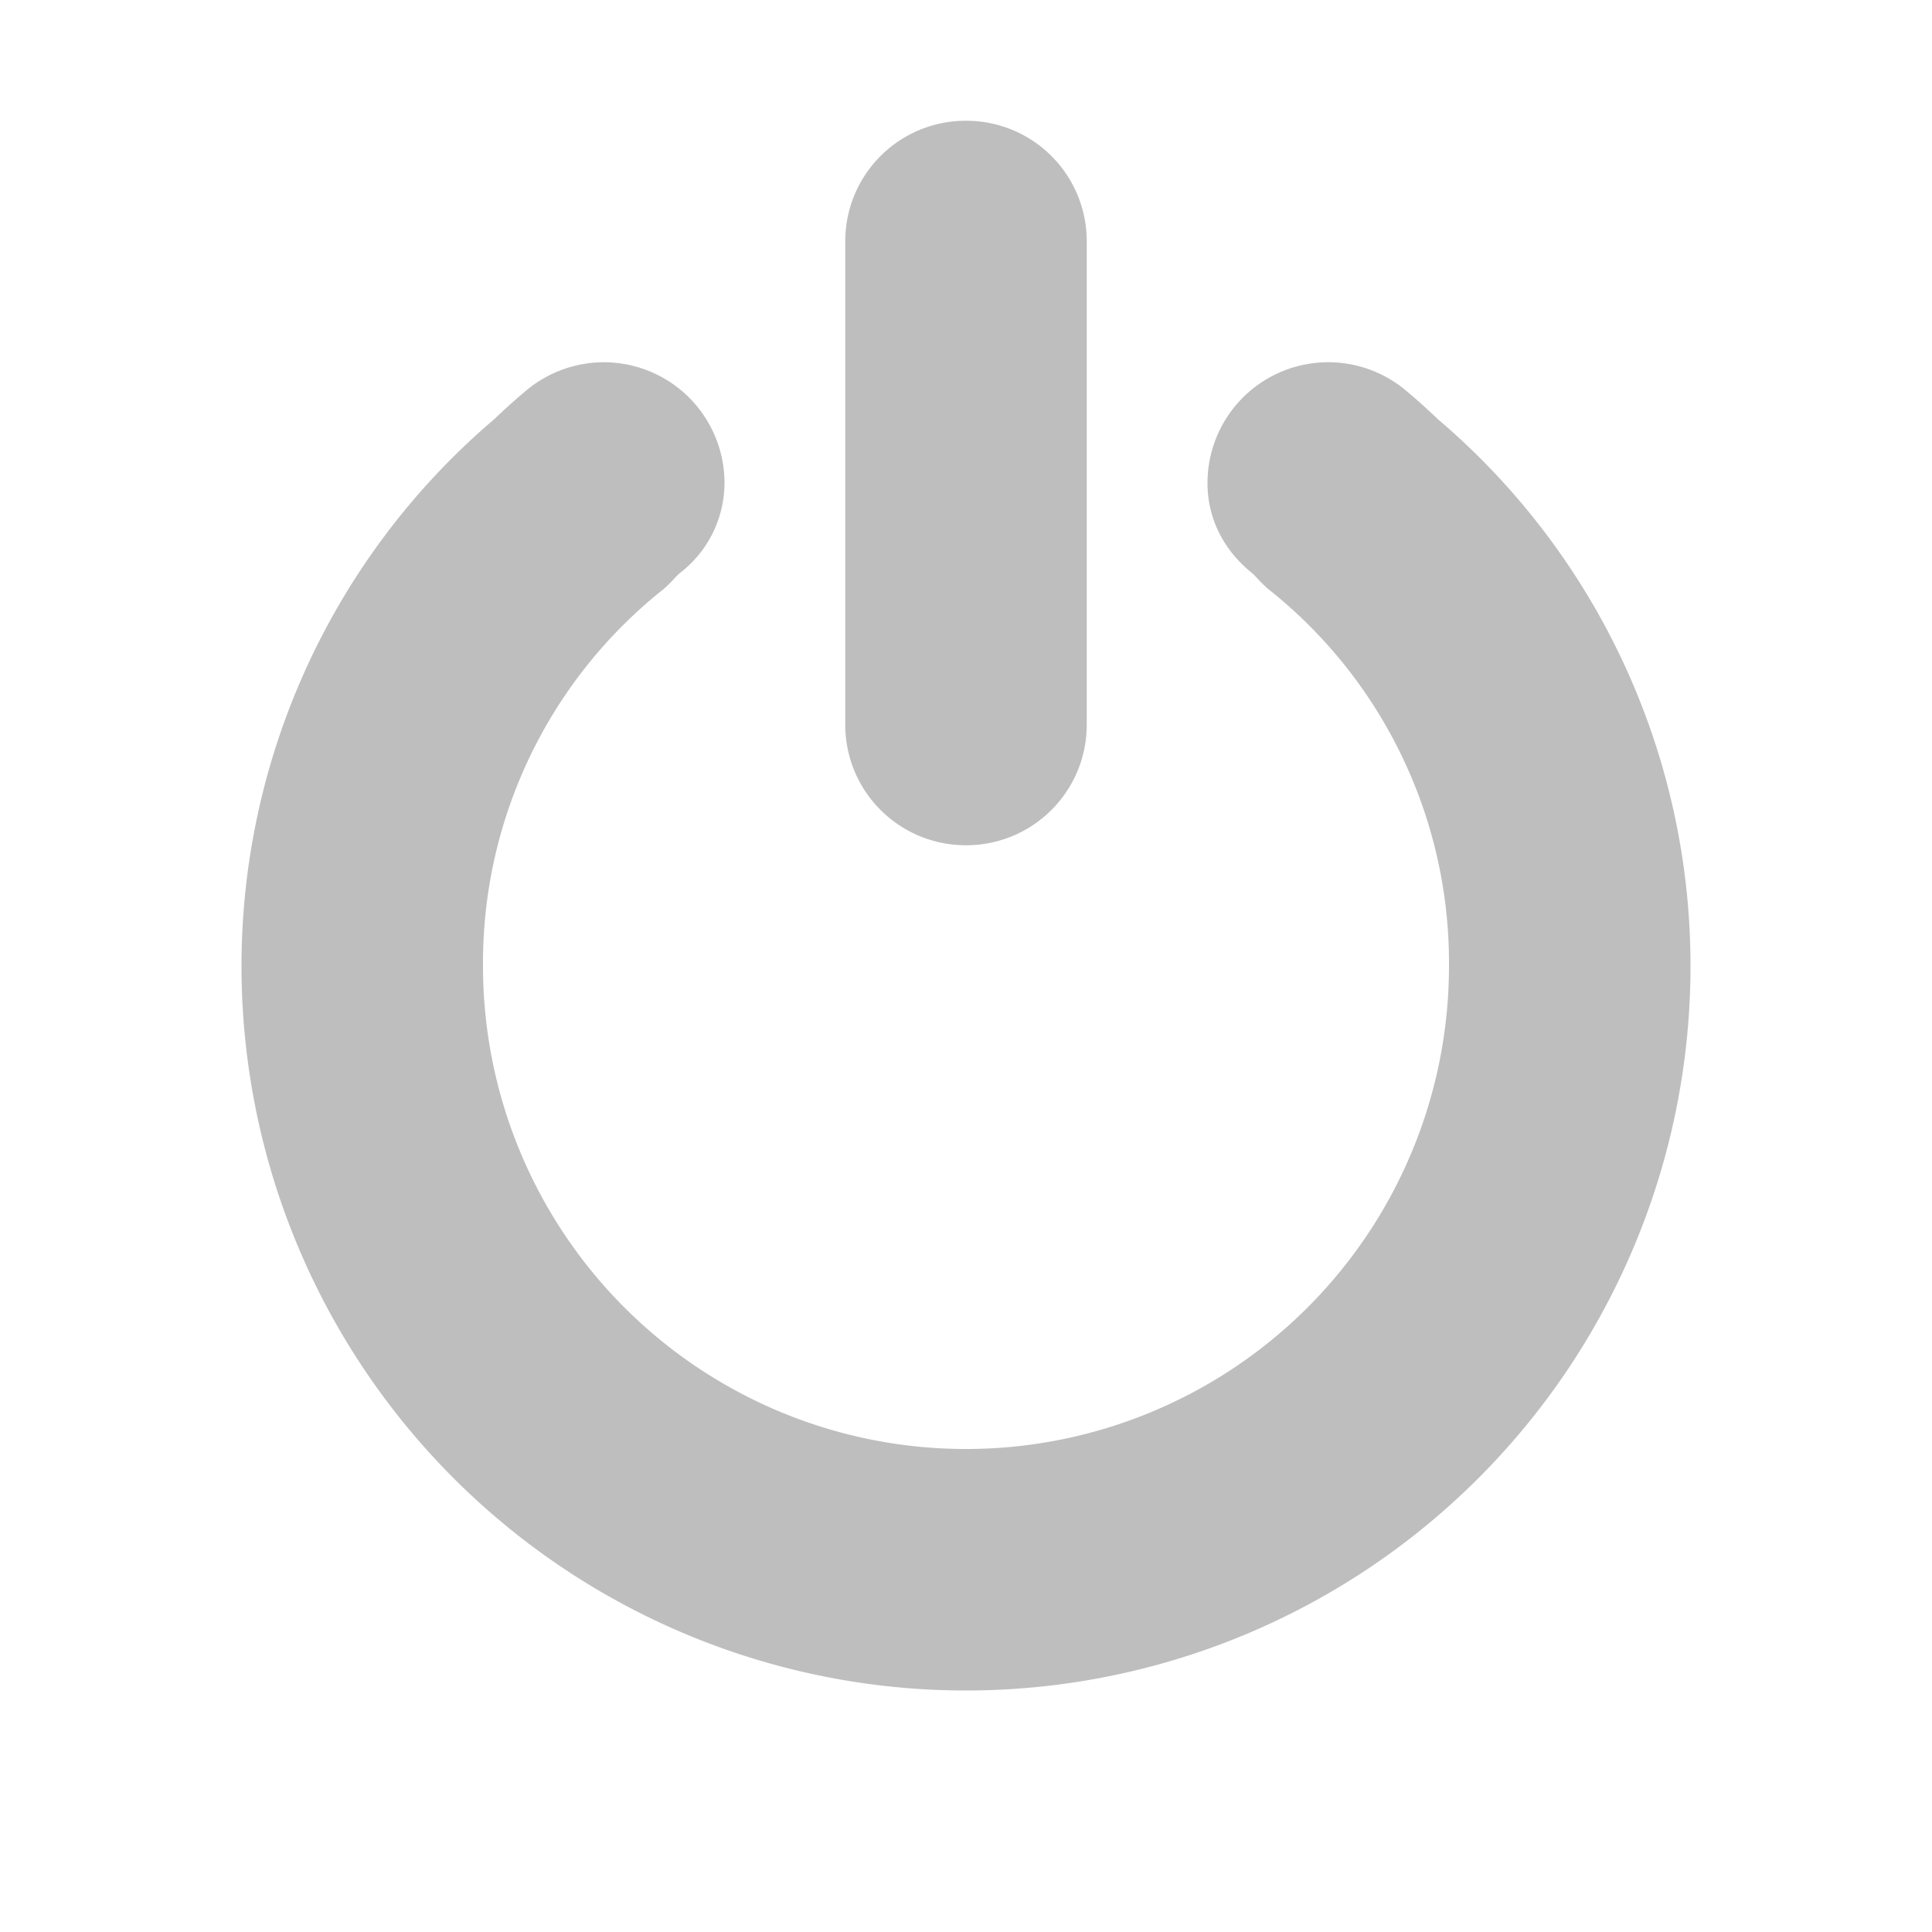 <svg xmlns="http://www.w3.org/2000/svg" viewBox="0 0 16 16"><title>elementary Symbolic Icon Theme</title><path d="M8 1c-.554 0-1 .446-1 1v4c0 .554.446 1 1 1s1-.446 1-1V2c0-.554-.446-1-1-1zM5 3c-.234 0-.456.084-.625.22a4.934 4.934 0 0 0-.28.25A5.946 5.946 0 0 0 2 8a6 6 0 0 0 12 0 5.94 5.94 0 0 0-2.094-4.53 4.938 4.938 0 0 0-.28-.25A1 1 0 0 0 10 4c0 .31.147.57.374.75.04.038.053.06.125.125A3.95 3.95 0 0 1 12 8a4 4 0 0 1-8 0 3.95 3.95 0 0 1 1.5-3.125c.072-.066.085-.087.125-.125A.944.944 0 0 0 6 4a1 1 0 0 0-1-1z" color="#000" fill="#bebebe" overflow="visible"/></svg>